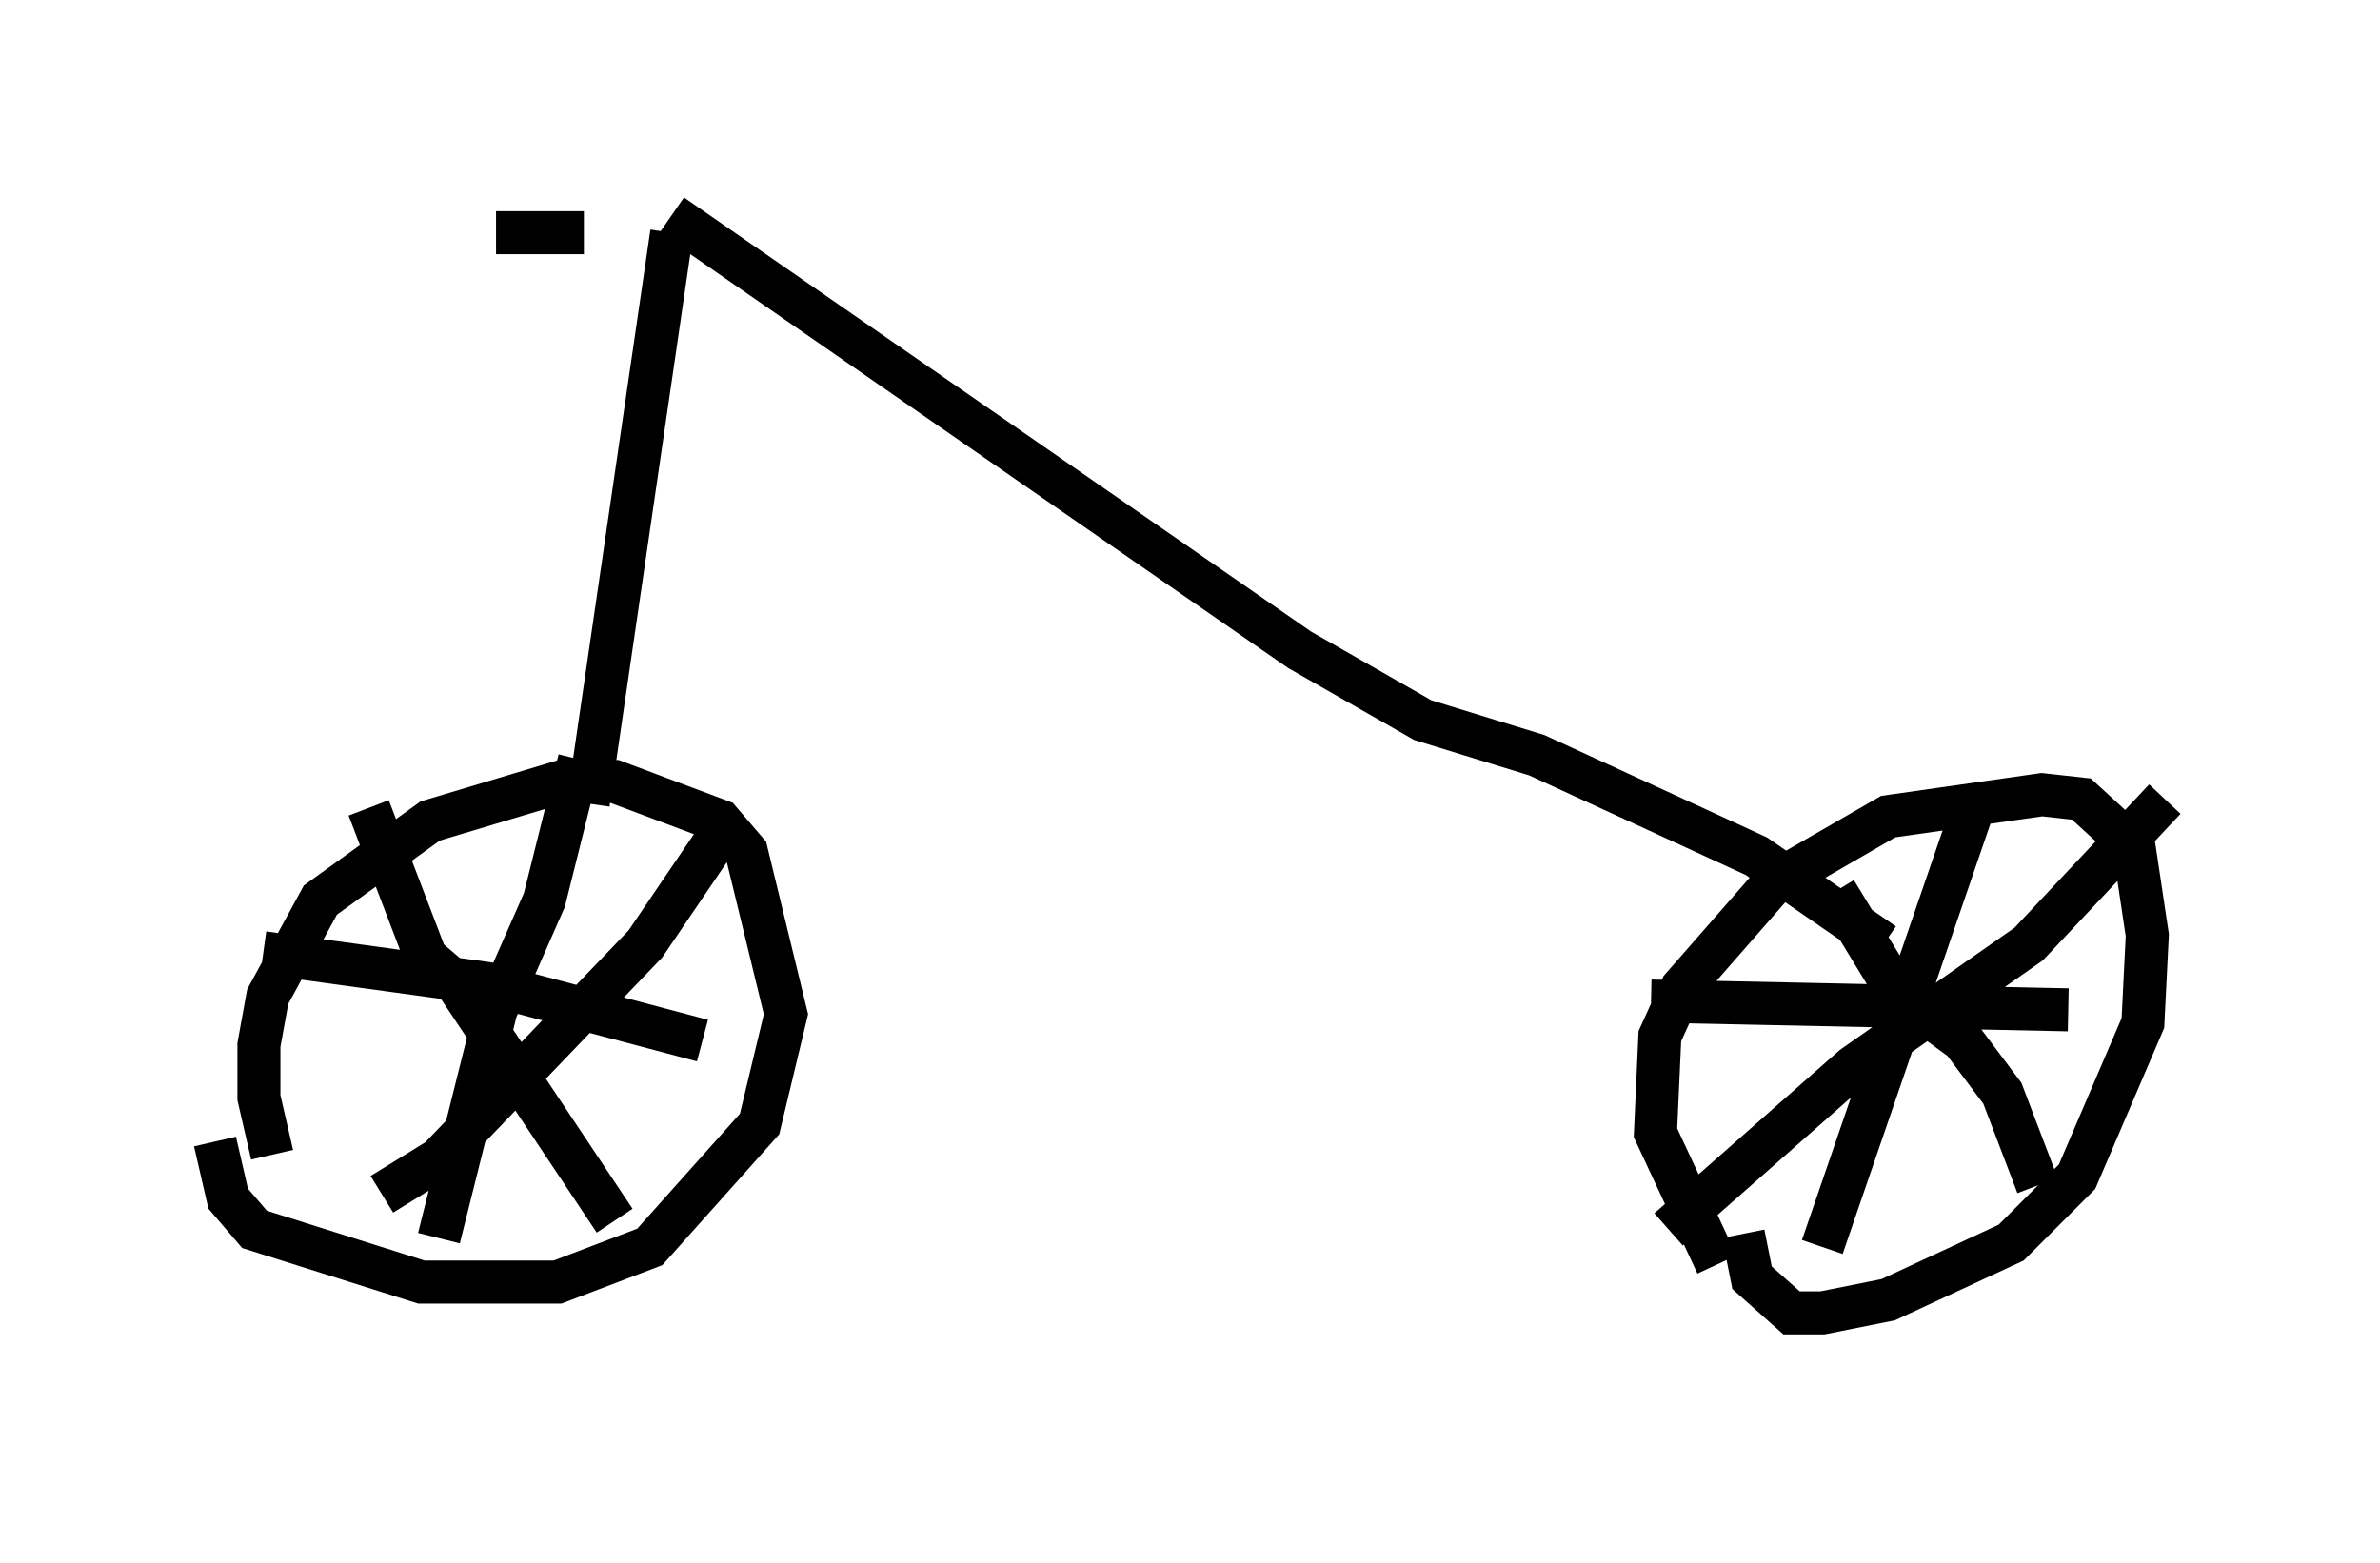 <?xml version="1.0" encoding="utf-8" ?>
<svg baseProfile="full" height="36.338" version="1.1" width="55.325" xmlns="http://www.w3.org/2000/svg" xmlns:ev="http://www.w3.org/2001/xml-events" xmlns:xlink="http://www.w3.org/1999/xlink"><defs /><rect fill="white" height="36.338" width="55.325" x="0" y="0" /><path d="M41.75, 31.338 m-1.838, -1.94 l-1.429, -3.063 0.102, -2.246 l0.51, -1.123 2.144, -2.45 l2.654, -1.531 3.573, -0.51 l0.919, 0.102 1.225, 1.123 l0.306, 2.042 -0.102, 2.042 l-1.531, 3.573 -0.919, 0.919 l-0.613, 0.613 -2.858, 1.327 l-1.531, 0.306 -0.715, 0.0 l-0.919, -0.817 -0.204, -1.021 m2.144, -7.963 l1.429, 2.348 1.531, 1.123 l0.919, 1.225 0.817, 2.144 m2.96, -8.983 l-3.165, 3.369 -4.083, 2.858 l-4.288, 3.777 m7.044, -9.698 l-3.471, 10.106 m-3.981, -5.717 l9.698, 0.204 m-41.753, 3.369 l-0.306, -1.327 0.0, -1.225 l0.204, -1.123 1.225, -2.246 l2.552, -1.838 3.063, -0.919 l1.225, 0.0 2.45, 0.919 l0.613, 0.715 0.919, 3.777 l-0.613, 2.552 -2.552, 2.858 l-2.144, 0.817 -3.165, 0.0 l-3.879, -1.225 -0.613, -0.715 l-0.306, -1.327 m8.473, -8.881 l-0.817, 3.267 -1.123, 2.552 l-1.327, 5.308 m-4.083, -6.635 l5.206, 0.715 5.002, 1.327 m0.613, -5.104 l-1.94, 2.858 -4.798, 5.002 l-1.327, 0.817 m-0.306, -8.983 l1.327, 3.471 0.715, 0.613 l3.675, 5.513 m1.327, -23.377 l14.598, 10.106 2.858, 1.633 l2.654, 0.817 5.104, 2.348 l2.96, 2.042 m-30.115, -3.267 l1.94, -13.271 m-4.083, 0.0 l2.042, 0.0 " fill="none" stroke="black" stroke-width="1" /></svg>